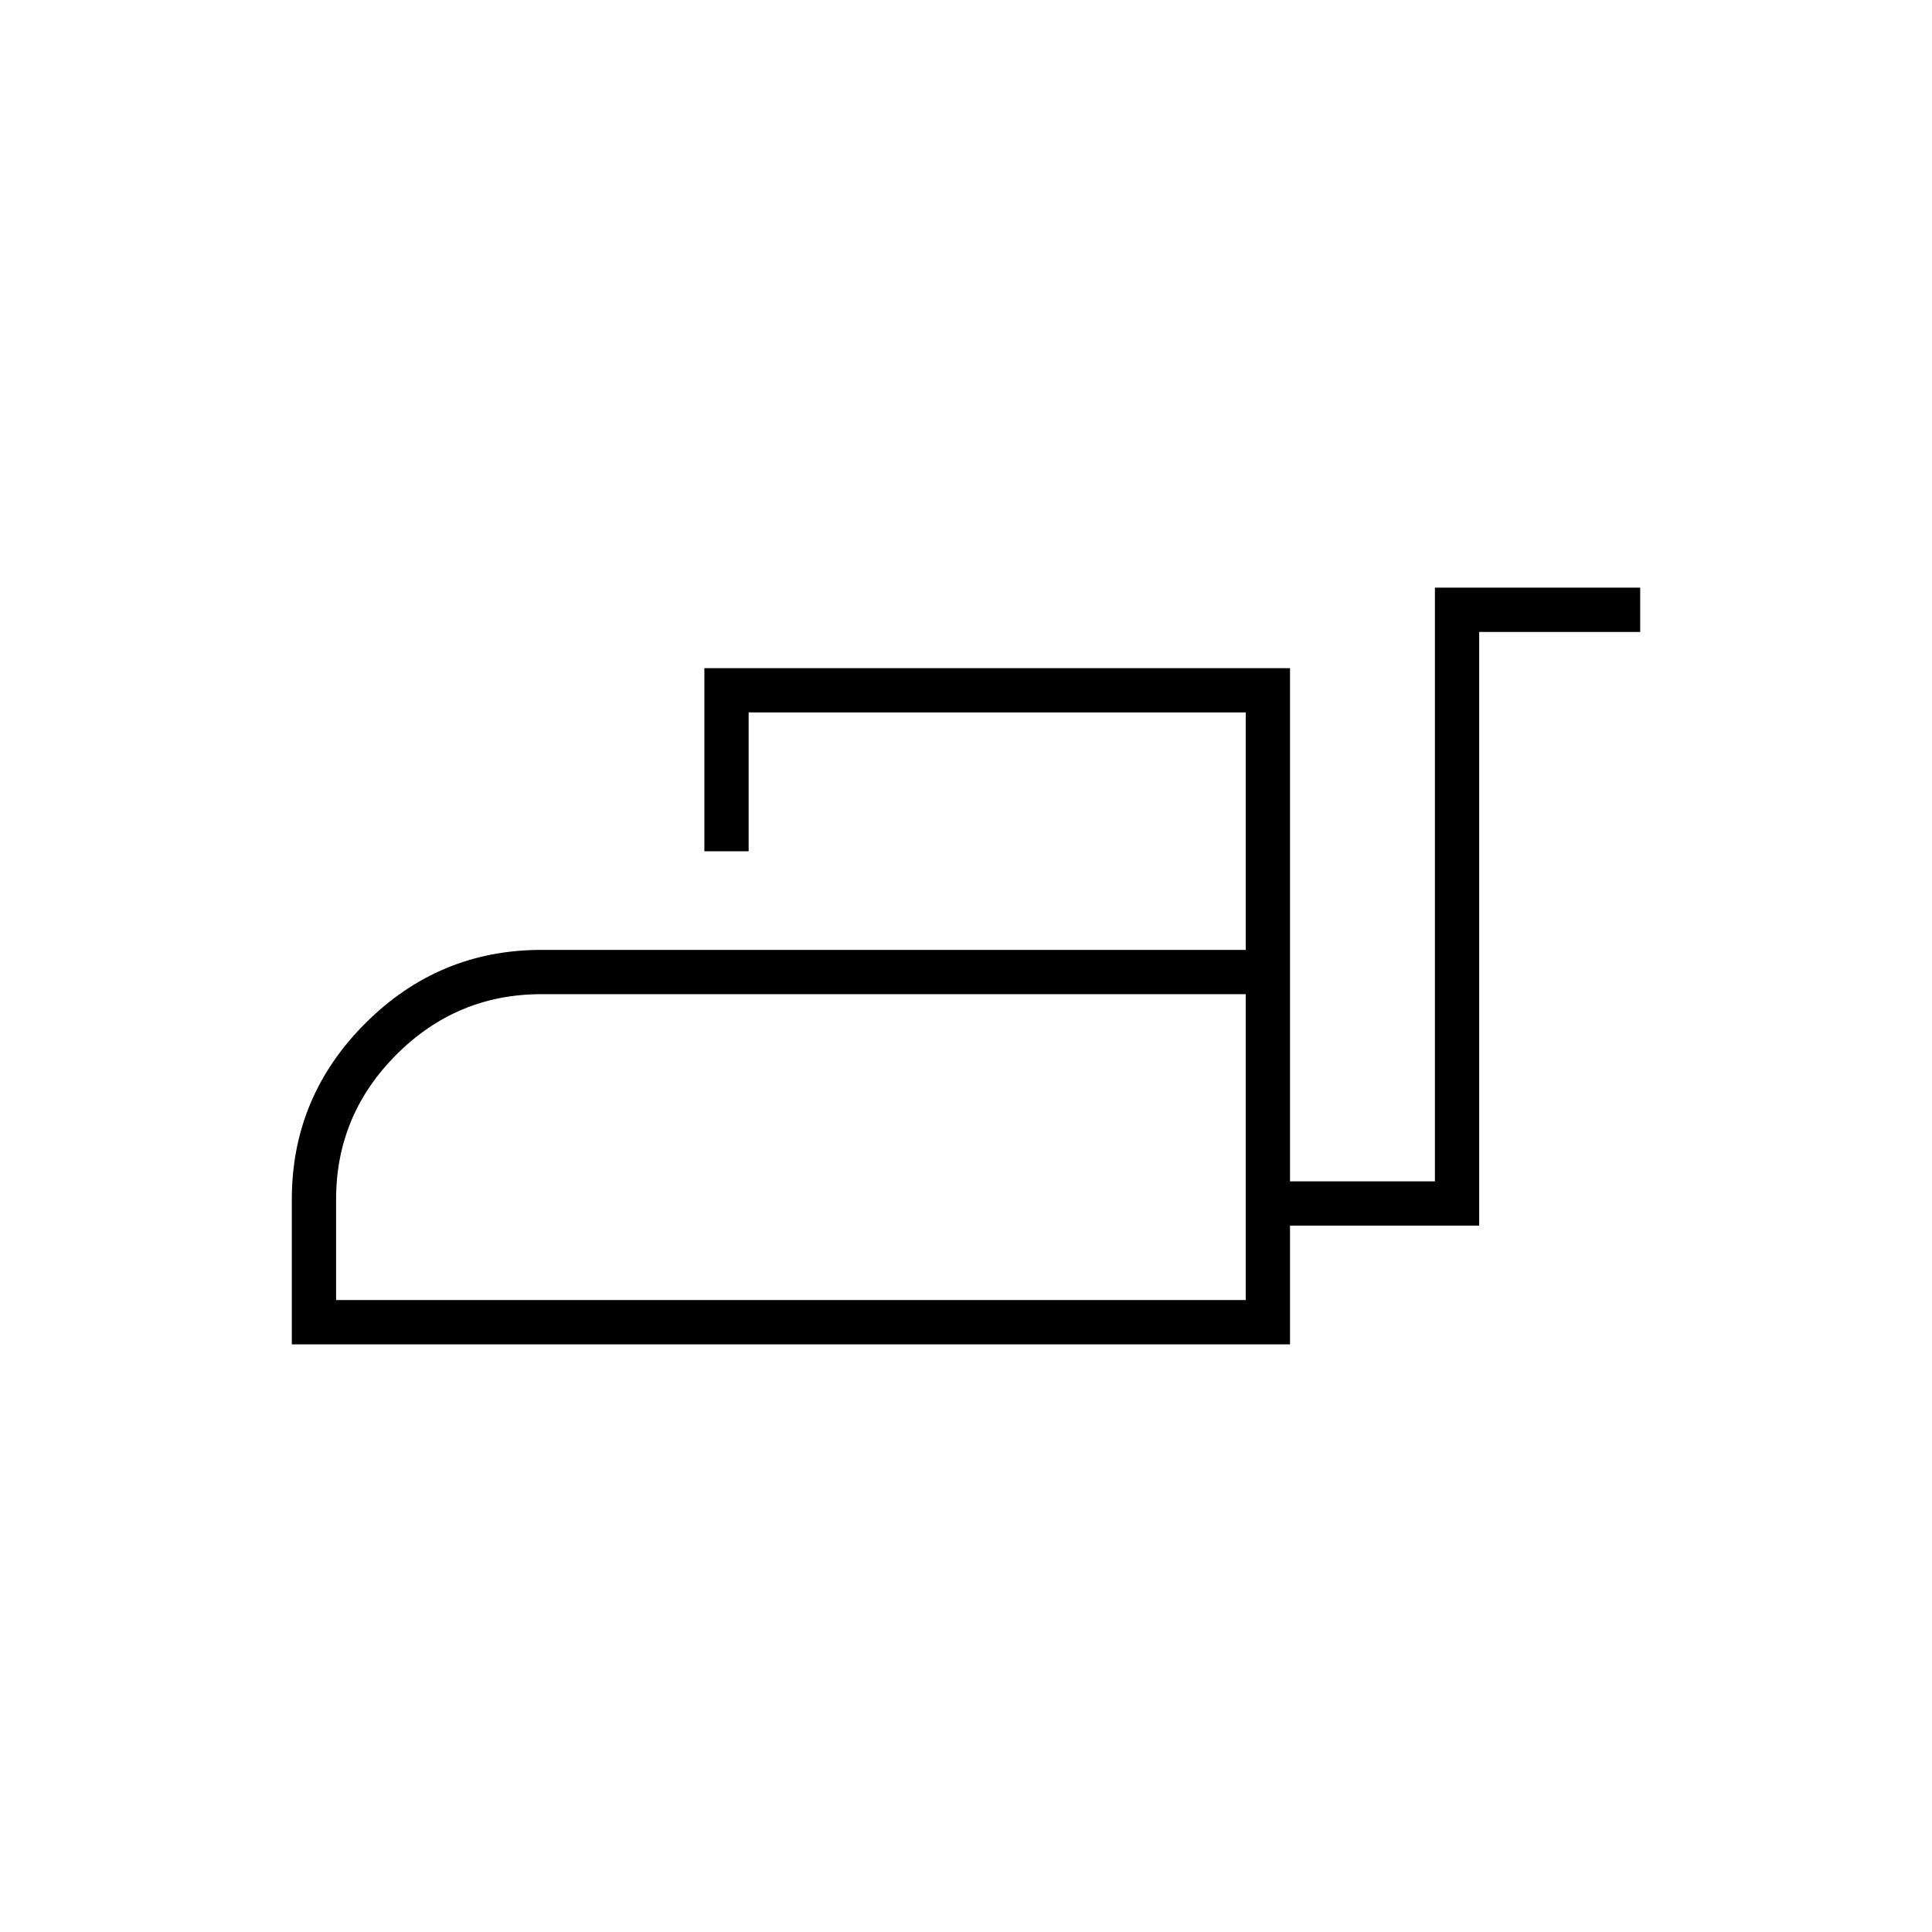<svg xmlns="http://www.w3.org/2000/svg" width="48" height="48" viewBox="0 0 48 48"><path d="M7.25 33.4v-3.6q0-2.55 1.825-4.375Q10.9 23.6 13.45 23.6h17.5v-5.9H18.6v3.45h-1.1V16.6h14.55v12.75h3.6V14.6h5.1v1.1h-4v14.75h-4.7v2.95Zm1.1-1.1h22.6v-7.6h-17.5q-2.1 0-3.6 1.5t-1.5 3.6Zm22.6 0v-7.6 7.6Z"/></svg>
